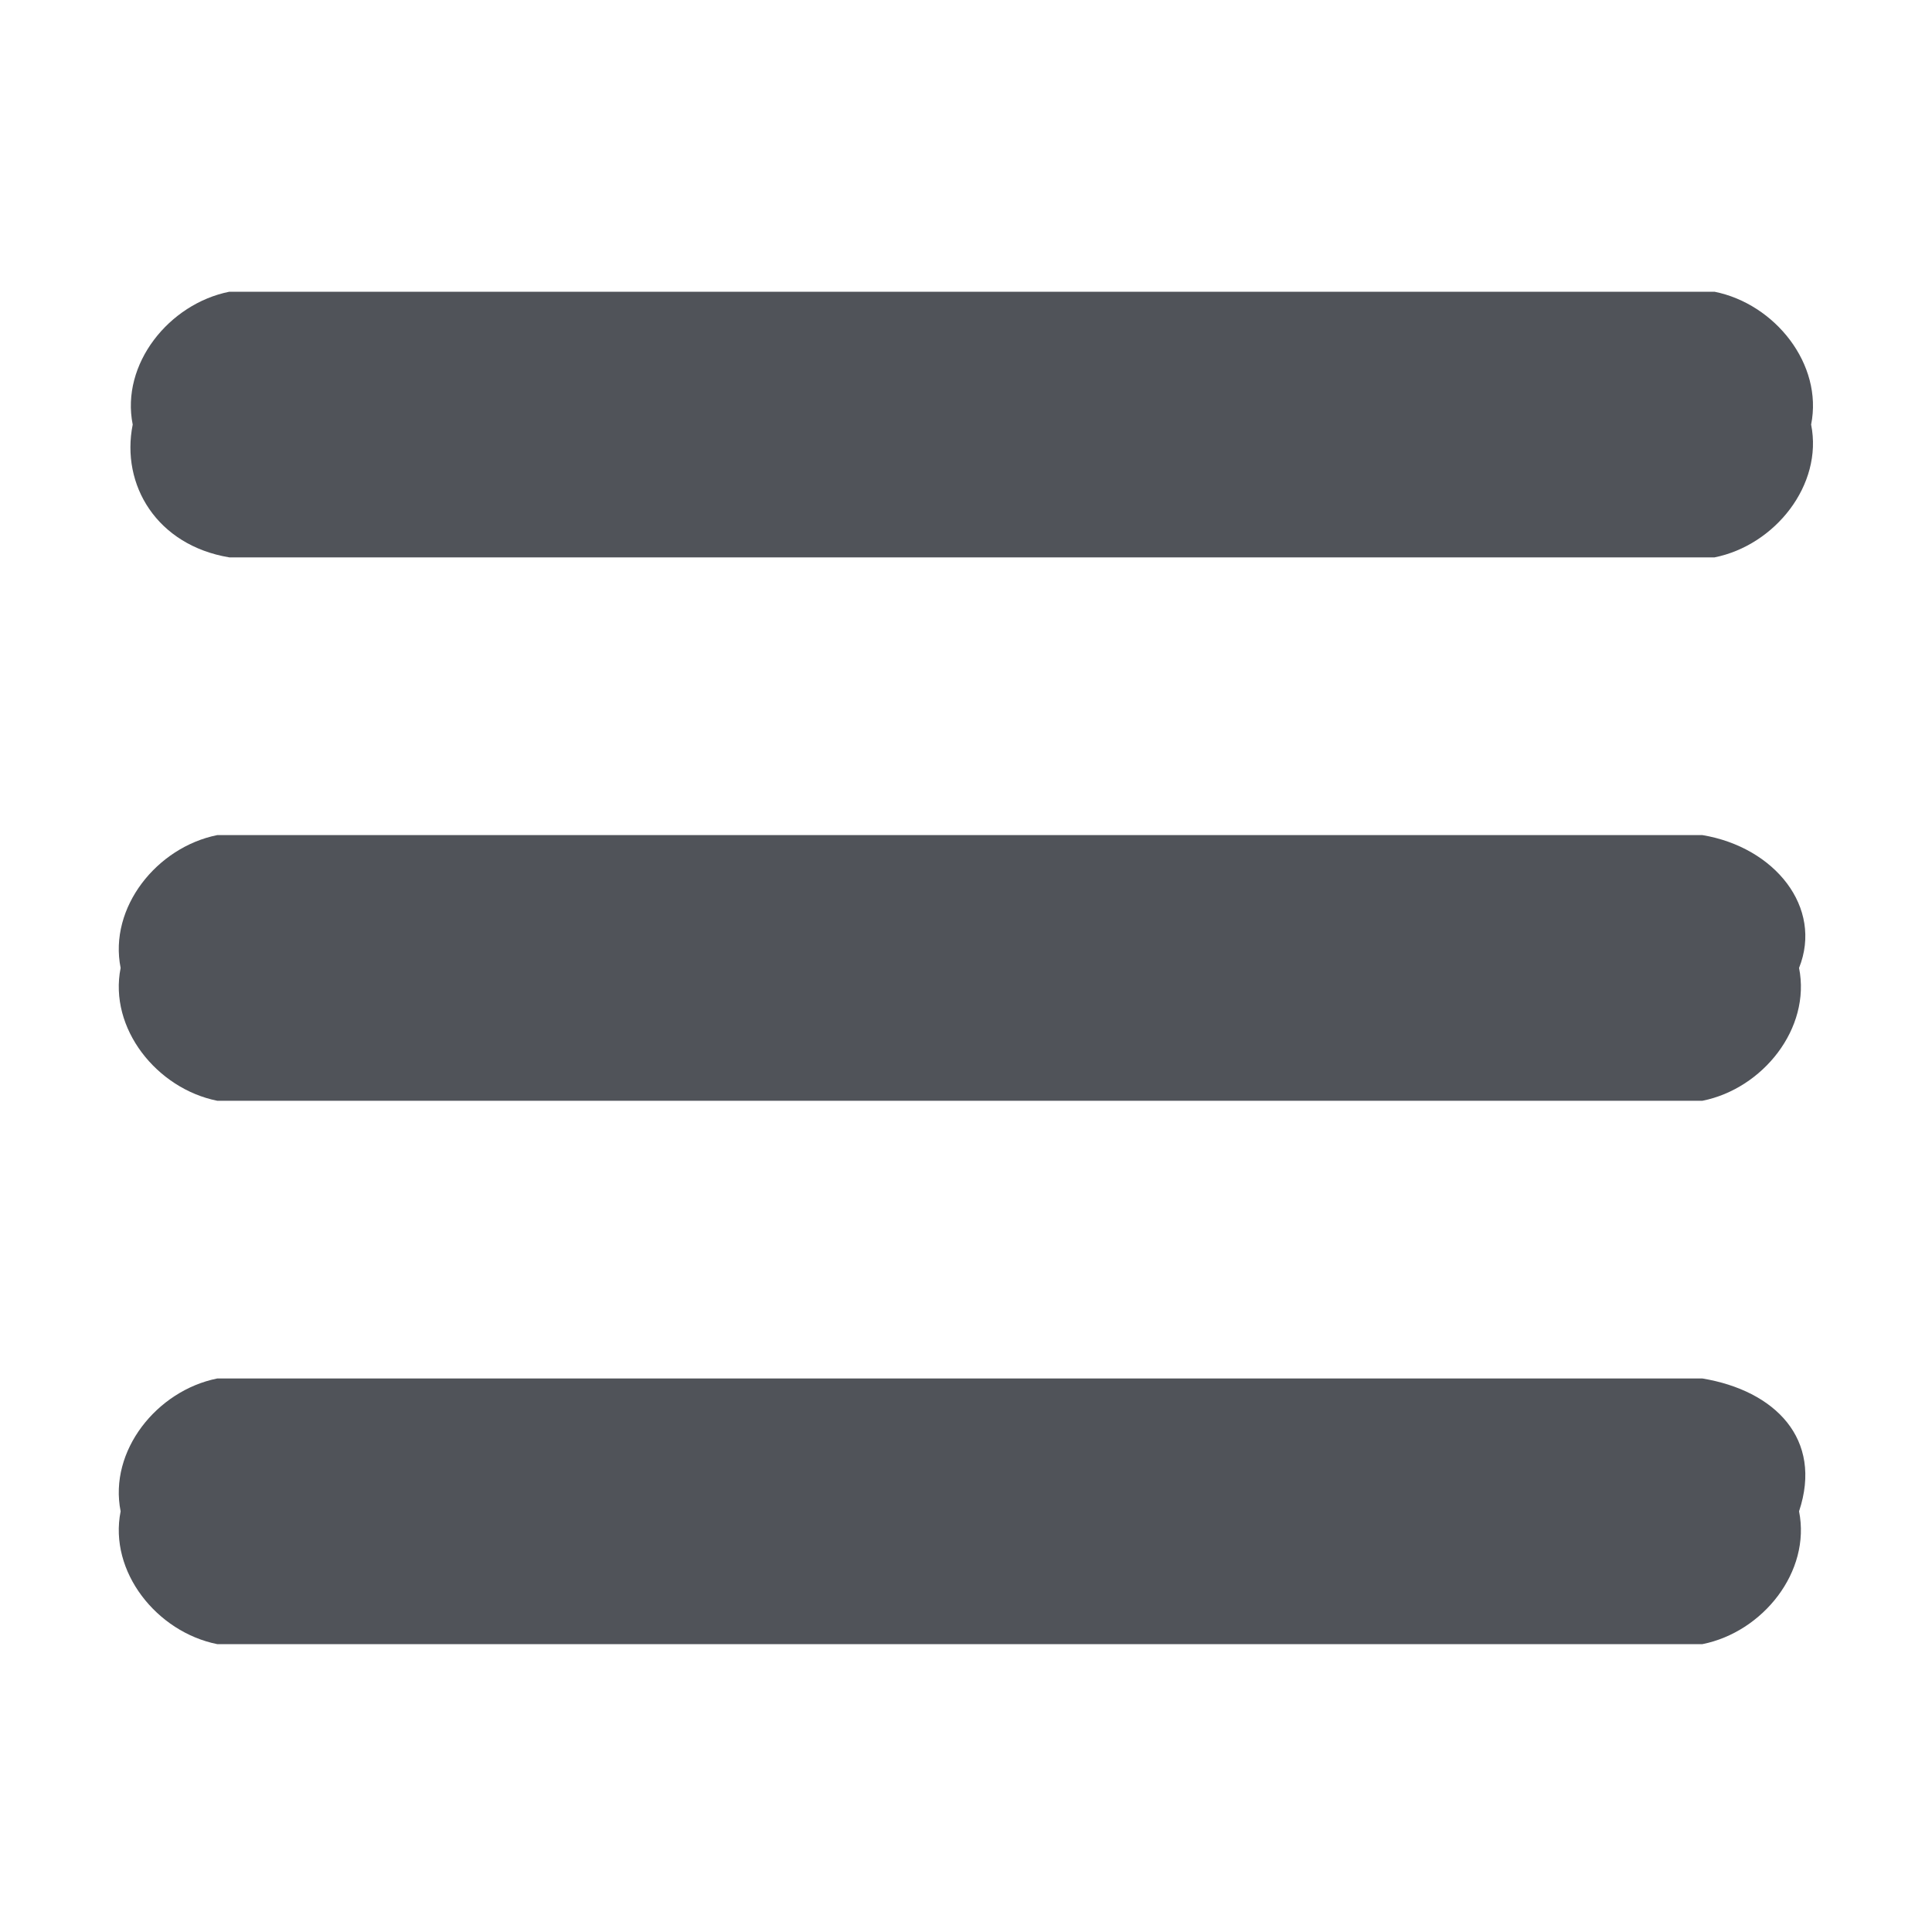 <svg xmlns="http://www.w3.org/2000/svg" viewBox="0 0 16 16"><path fill="none" d="M0 0h16v16H0z"/><path fill="none" d="M15 1v14H1V1z"/><path fill="#505359" d="M14.099 11.416h-12.3c-.5.1-.9.6-.8 1.1-.1.5.3 1 .8 1.1h12.3c.5-.1.9-.6.8-1.1.2-.6-.2-1-.8-1.1zm0-4.5h-12.3c-.5.1-.9.6-.8 1.1-.1.5.3 1 .8 1.1h12.3c.5-.1.9-.6.8-1.1.2-.5-.2-1-.8-1.1zm-12.2-2.3h12.3c.5-.1.9-.6.8-1.1.1-.5-.3-1-.8-1.1h-12.3c-.5.1-.9.6-.8 1.1-.1.5.2 1 .8 1.1z"/></svg>